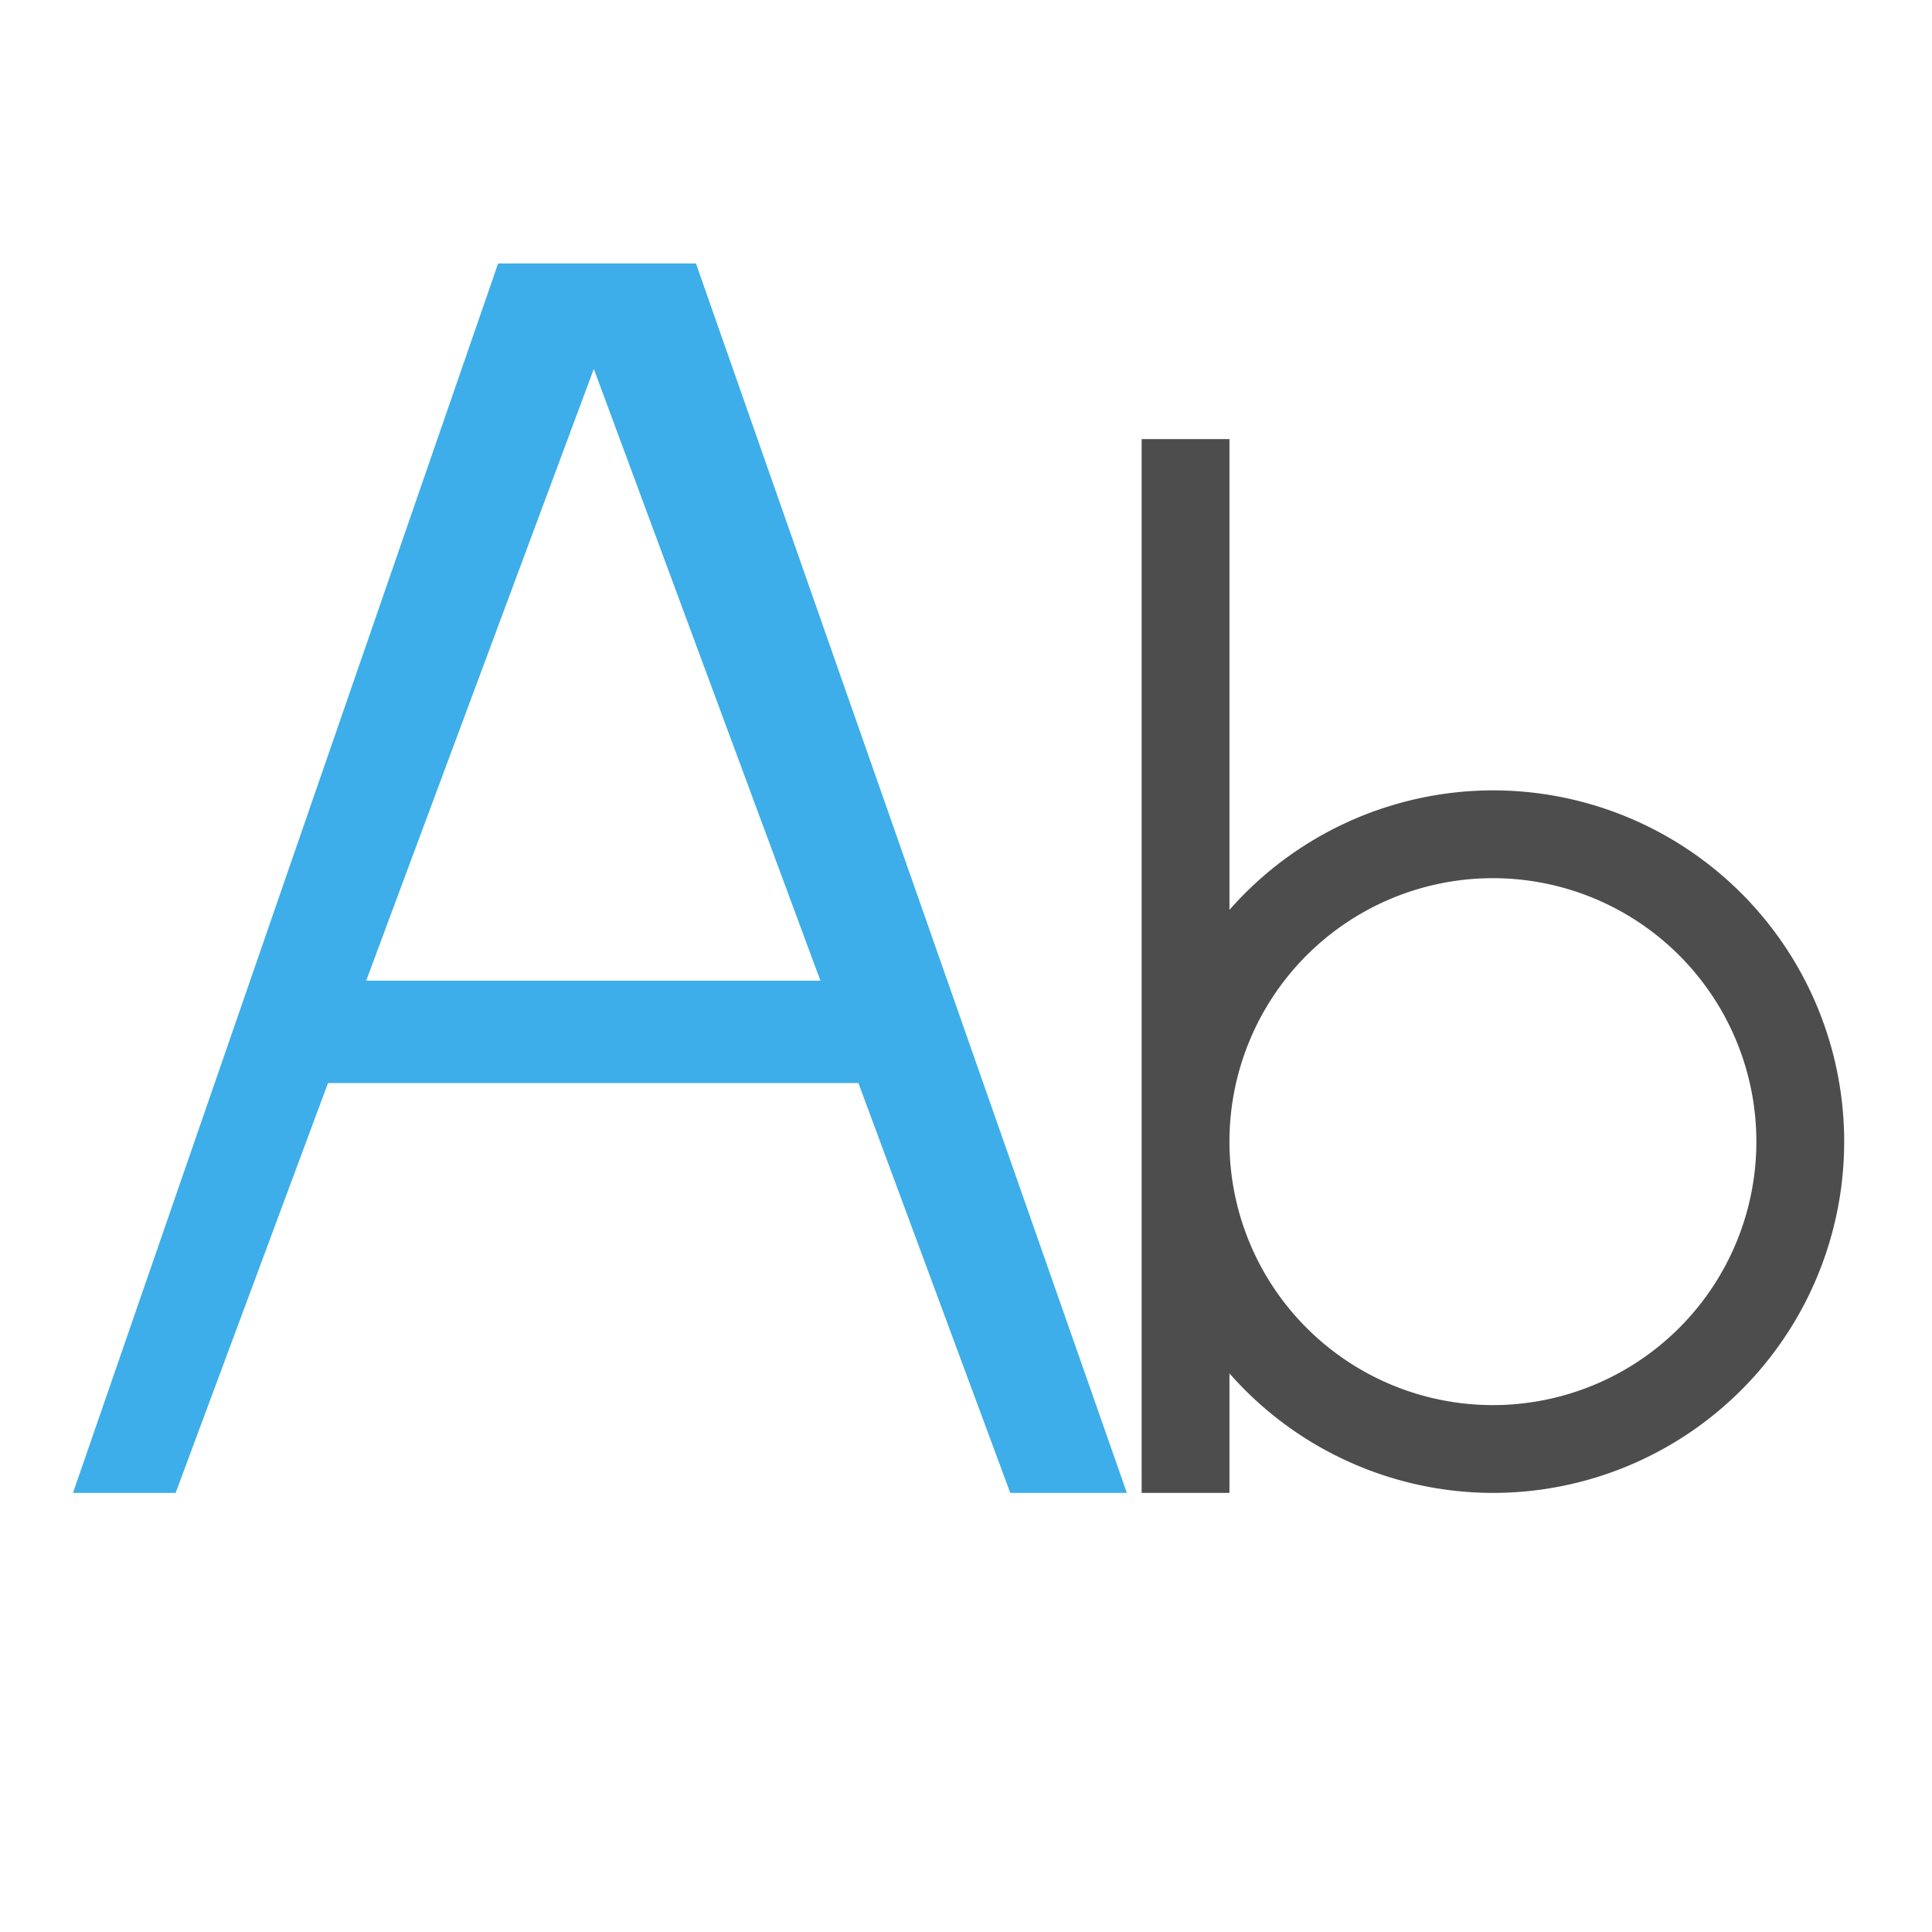 <?xml version="1.0" encoding="UTF-8"?>
<svg viewBox="0 0 22 22" xmlns="http://www.w3.org/2000/svg">
 <g transform="translate(-326 -534.362)">
  <path d="m339 539.362v12h1v-1.361a4 4 0 0 0 3 1.361 4 4 0 0 0 4-4 4 4 0 0 0-4-4 4 4 0 0 0-3 1.361v-5.361zm4 5a3 3 0 0 1 3 3 3 3 0 0 1-3 3 3 3 0 0 1-3-3 3 3 0 0 1 3-3z" fill="#4d4d4d"/>
  <path d="m331.672 537.362-4.841 14h1.169l1.735-4.667h6.04l1.729 4.667h1.328l-4.907-14zm1.09 1.201 2.58 6.966h-5.172z" fill="#3daee9"/>
 </g>
</svg>
